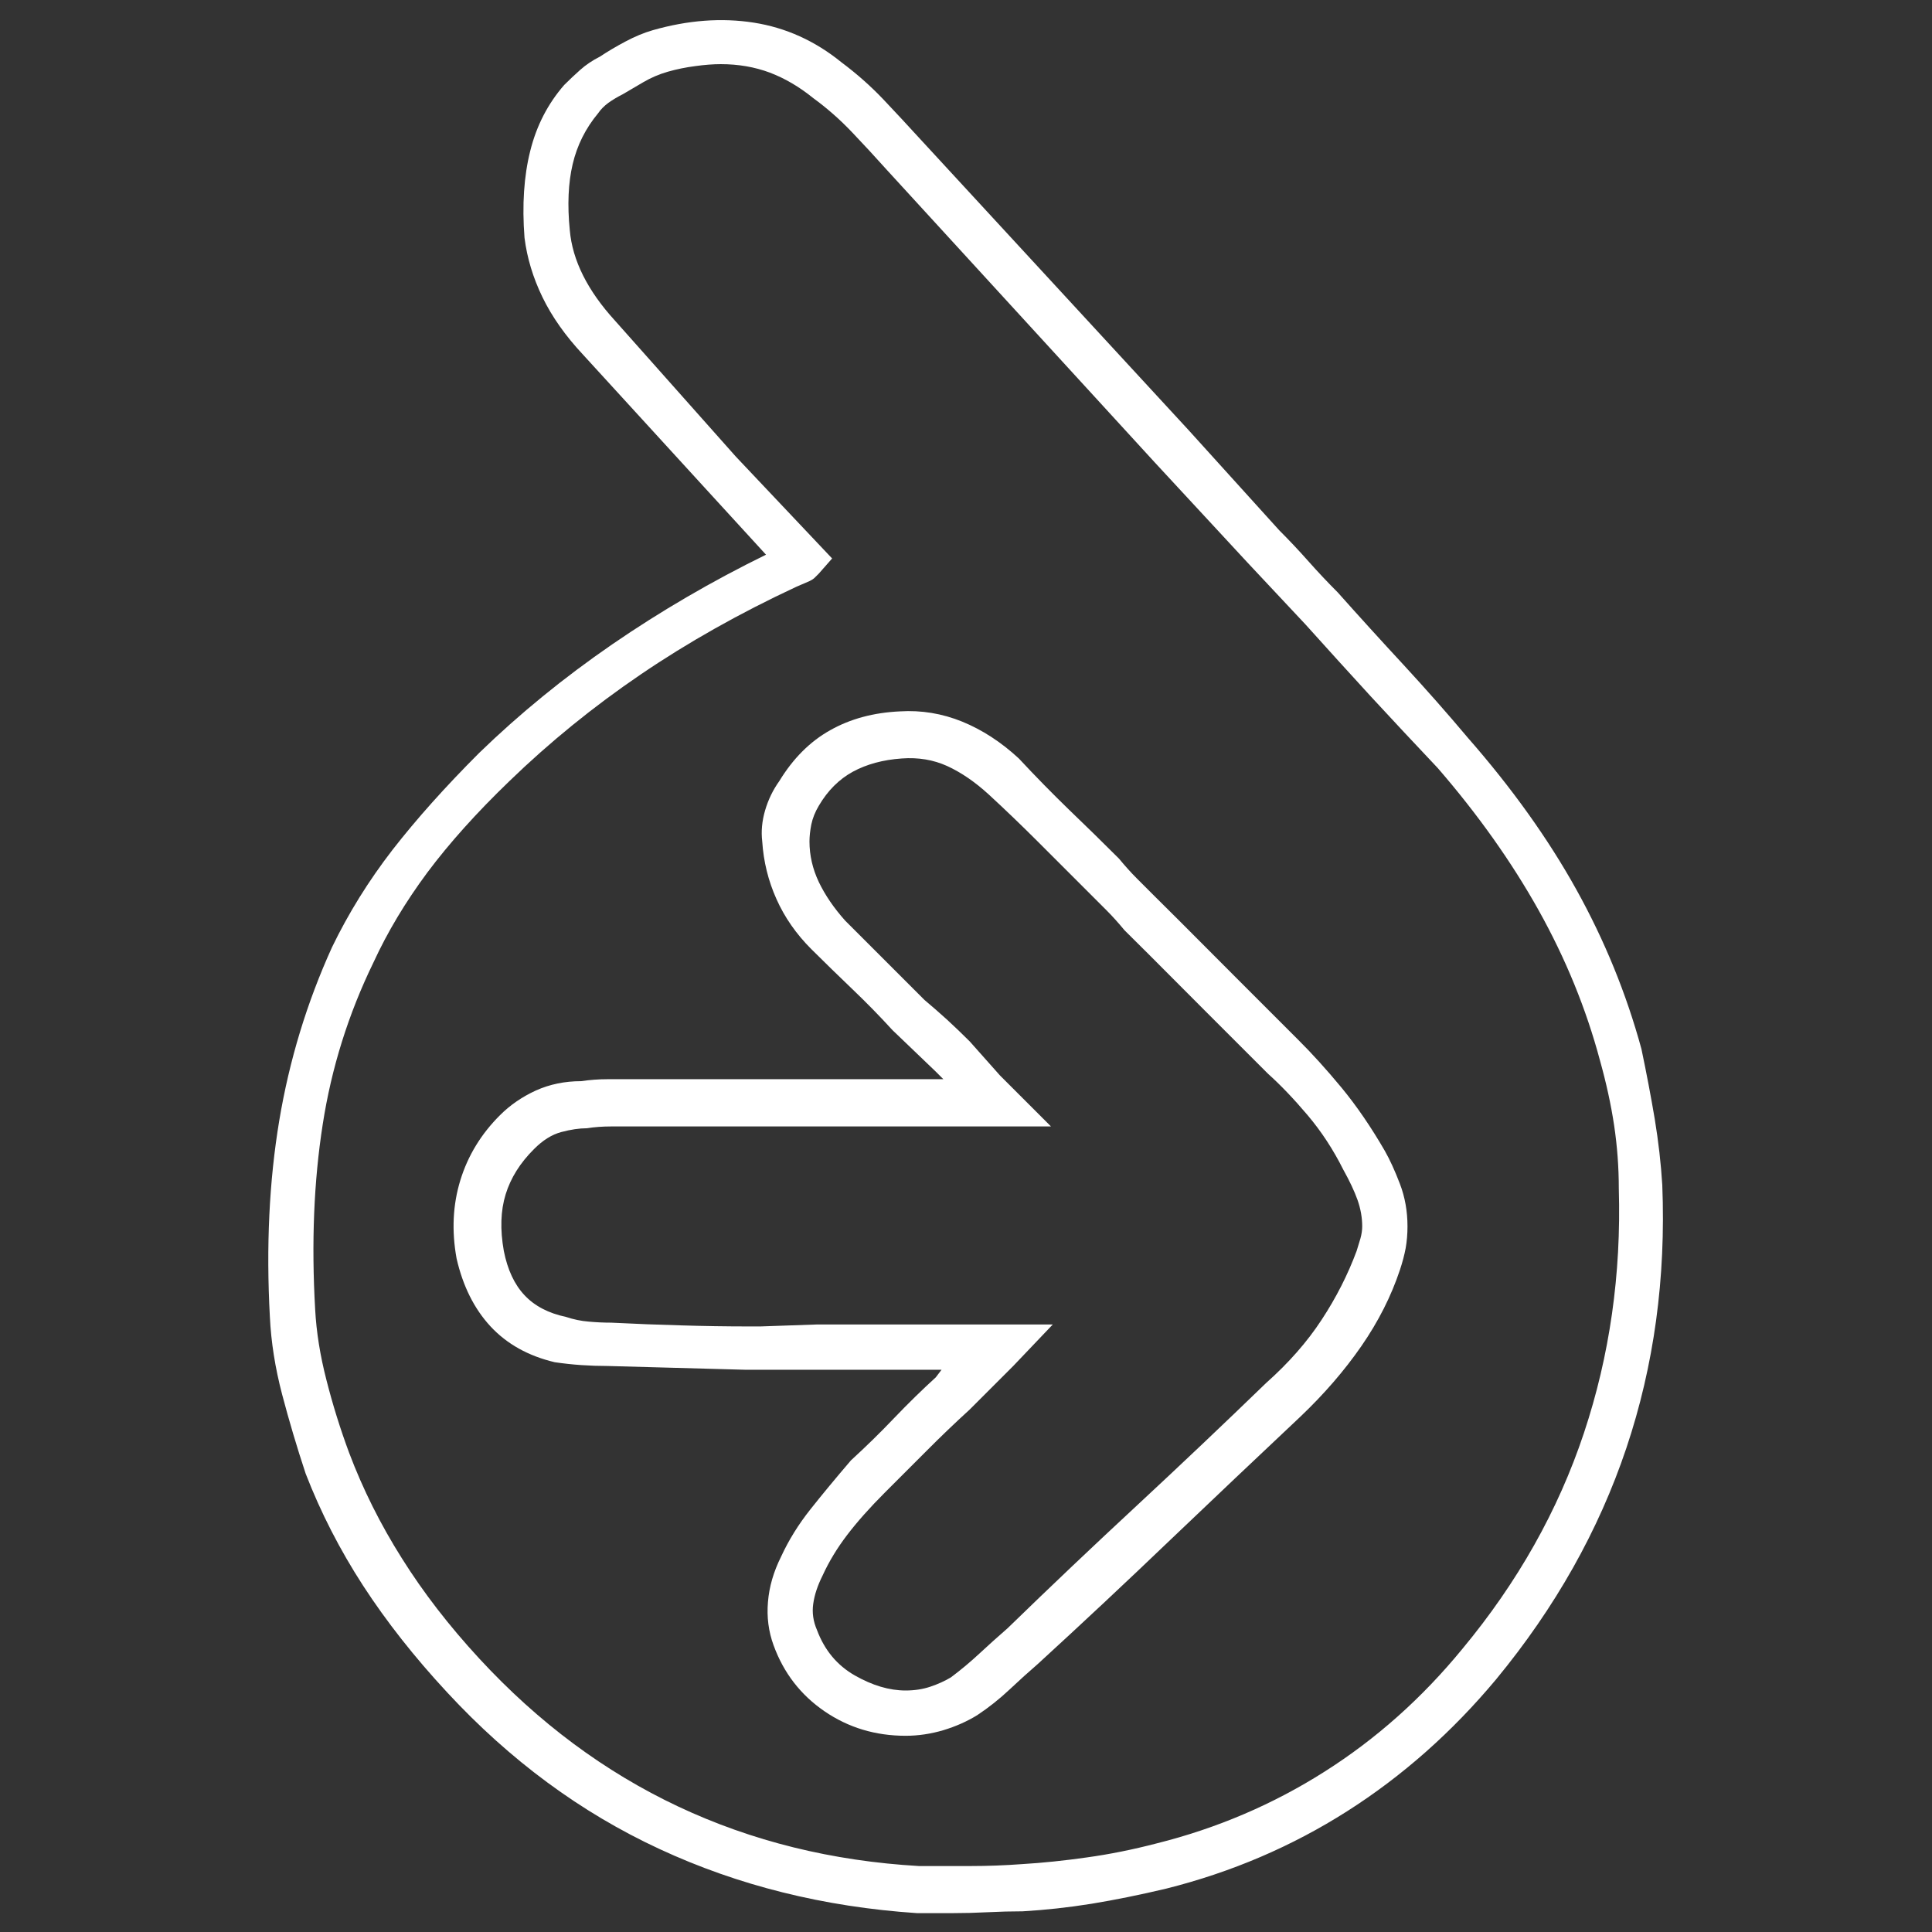 <svg xmlns="http://www.w3.org/2000/svg" xmlns:xlink="http://www.w3.org/1999/xlink" width="128" height="128"><rect width="100%" height="100%" fill="#333333" stroke="none"/><path fill="#ffffff" d="M110.13 78.50L110.13 78.50Q110 76.38 109.63 74.13Q109.25 71.88 108.75 69.50L108.75 69.50Q107.25 64 104.44 58.94Q101.63 53.88 97.25 48.88L97.25 48.88Q95.25 46.50 93 44.06Q90.75 41.63 88.63 39.25L88.63 39.25Q87.63 38.25 86.69 37.19Q85.75 36.13 84.75 35.13L84.75 35.13L78.75 28.50L61 9.25Q59.75 7.88 58.50 6.56Q57.25 5.25 55.75 4.13L55.75 4.13Q53.13 2 49.94 1.50Q46.75 1 43.25 2L43.25 2Q42.38 2.25 41.44 2.75Q40.50 3.25 39.75 3.75L39.75 3.75Q39 4.13 38.44 4.63Q37.88 5.13 37.38 5.63L37.38 5.63Q35.75 7.50 35.13 10Q34.50 12.50 34.75 15.75L34.75 15.75Q35 17.75 35.94 19.69Q36.88 21.63 38.63 23.50L38.63 23.50L46.75 32.38L50.75 36.75Q45.38 39.38 40.56 42.69Q35.75 46 31.75 49.88L31.75 49.88Q28.38 53.25 26 56.31Q23.63 59.38 22 62.75L22 62.75Q19.50 68.25 18.50 74.25Q17.50 80.25 17.88 87.25L17.88 87.25Q18 89.75 18.69 92.38Q19.38 95 20.25 97.63L20.25 97.63Q21.75 101.50 24.06 105.06Q26.38 108.63 29.63 112.13L29.63 112.13Q35.88 118.88 43.69 122.50Q51.50 126.13 60.75 126.75L60.75 126.75Q61.25 126.75 61.81 126.75Q62.38 126.75 63.13 126.75L63.13 126.75Q64.25 126.75 65.44 126.69Q66.63 126.63 67.75 126.63L67.75 126.63Q70 126.50 72.31 126.13Q74.63 125.75 77.25 125.13L77.25 125.13Q83.75 123.50 89.25 120Q94.75 116.50 99.13 111.25L99.13 111.25Q105 104.13 107.75 95.94Q110.50 87.75 110.13 78.50L110.13 78.50ZM96.88 109.25L96.88 109.25Q92.88 114.13 87.75 117.38Q82.63 120.63 76.63 122.13L76.63 122.13Q74.25 122.75 72 123.06Q69.75 123.38 67.75 123.50L67.75 123.50Q66 123.63 64.31 123.63Q62.63 123.63 60.88 123.63L60.88 123.63Q52.25 123.13 44.94 119.69Q37.63 116.25 31.75 109.88L31.75 109.88Q28.75 106.63 26.63 103.25Q24.50 99.88 23.13 96.25L23.13 96.25Q22.25 93.88 21.63 91.44Q21 89 20.88 86.75L20.88 86.75Q20.50 80.13 21.38 74.50Q22.25 68.88 24.75 63.75L24.75 63.75Q26.13 60.75 28.31 57.81Q30.50 54.88 33.75 51.75L33.75 51.75Q37.75 47.88 42.44 44.69Q47.13 41.50 52.75 38.88L52.75 38.88L53.63 38.50Q53.88 38.38 54 38.25Q54.13 38.13 54.25 38L54.25 38L55.13 37L48.75 30.25L40.75 21.25Q39.38 19.75 38.63 18.25Q37.88 16.75 37.75 15.25L37.75 15.25Q37.50 12.75 37.94 10.88Q38.38 9 39.63 7.50L39.63 7.50Q39.88 7.13 40.31 6.81Q40.75 6.50 41.25 6.25L41.25 6.25Q41.88 5.88 42.63 5.44Q43.38 5 44.25 4.75L44.25 4.75Q45.13 4.50 46.06 4.38Q47 4.25 47.75 4.25L47.75 4.25Q49.50 4.25 51 4.81Q52.50 5.38 53.88 6.50L53.88 6.50Q55.25 7.50 56.44 8.75Q57.63 10 58.75 11.25L58.75 11.25L76.50 30.63L82.63 37.25L86.50 41.38Q88.63 43.75 90.81 46.13Q93 48.50 95.25 50.88L95.25 50.88Q99.25 55.50 101.94 60.31Q104.63 65.13 106 70.25L106 70.25Q106.63 72.50 106.94 74.56Q107.25 76.63 107.25 78.75L107.25 78.75Q107.50 87.25 104.94 94.94Q102.38 102.63 96.88 109.25L96.88 109.25ZM86 68.88L86 68.88Q84 66.88 82.06 64.94Q80.13 63 78.13 61L78.13 61L76.50 59.38Q75.88 58.75 75.31 58.19Q74.75 57.63 74.13 56.88L74.13 56.88Q72.50 55.25 70.81 53.63Q69.13 52 67.50 50.25L67.50 50.25Q65.75 48.63 63.75 47.81Q61.75 47 59.63 47.13L59.63 47.13Q57 47.25 55 48.38Q53 49.50 51.63 51.75L51.63 51.75Q51 52.63 50.69 53.69Q50.38 54.75 50.50 55.75L50.50 55.75Q50.63 57.75 51.44 59.56Q52.25 61.38 53.75 62.88L53.75 62.88Q55.13 64.25 56.50 65.56Q57.88 66.88 59.13 68.25L59.13 68.25L62 71L62.50 71.50L42.25 71.50Q41.13 71.50 40.25 71.50Q39.38 71.50 38.50 71.63L38.50 71.63Q36.88 71.63 35.50 72.25Q34.13 72.88 33.13 73.88L33.13 73.88Q31.25 75.75 30.50 78.19Q29.75 80.63 30.25 83.38L30.25 83.38Q30.88 86.13 32.50 87.88Q34.13 89.63 36.75 90.25L36.75 90.25Q37.63 90.38 38.50 90.44Q39.38 90.50 40.25 90.50L40.25 90.50L49.38 90.75L50.25 90.75Q51.13 90.75 52.06 90.75Q53 90.75 53.88 90.75L53.88 90.75L62.38 90.75L62 91.25Q60.63 92.50 59.25 93.94Q57.88 95.38 56.38 96.75L56.38 96.75Q54.88 98.50 53.69 100Q52.50 101.50 51.75 103.13L51.75 103.13Q51 104.63 50.88 106.13Q50.75 107.63 51.25 109L51.25 109Q52.25 111.75 54.63 113.38Q57 115 60 115L60 115Q61.25 115 62.50 114.63Q63.75 114.25 64.75 113.63L64.75 113.63Q65.88 112.88 66.88 111.94Q67.88 111 68.75 110.25L68.75 110.25Q73.25 106.13 77.56 102Q81.88 97.88 86.13 93.88L86.13 93.88Q88.50 91.63 90.19 89.19Q91.88 86.75 92.75 84.13L92.75 84.13Q93 83.38 93.13 82.69Q93.25 82 93.25 81.25L93.25 81.25Q93.25 79.75 92.75 78.44Q92.25 77.13 91.75 76.25L91.75 76.25Q90.38 73.88 88.88 72.06Q87.38 70.25 86 68.88L86 68.88ZM89.88 82.88L89.88 82.88Q89 85.25 87.56 87.44Q86.13 89.63 83.88 91.63L83.88 91.63Q79.75 95.63 75.38 99.69Q71 103.75 66.75 107.88L66.75 107.88Q65.75 108.75 64.88 109.56Q64 110.38 63 111.13L63 111.13Q62.38 111.50 61.63 111.75Q60.88 112 60 112L60 112Q58.38 112 56.63 111Q54.88 110 54.13 108L54.13 108Q53.75 107.13 53.88 106.25Q54 105.38 54.50 104.38L54.50 104.38Q55.13 103 56.13 101.69Q57.13 100.38 58.63 98.88L58.63 98.88Q60 97.50 61.38 96.13Q62.75 94.75 64.25 93.38L64.25 93.38L67.13 90.50L69.75 87.75L54.13 87.75L50.38 87.88L49.63 87.88Q47.38 87.88 45.13 87.81Q42.88 87.75 40.50 87.63L40.50 87.63Q39.75 87.63 39 87.56Q38.25 87.50 37.50 87.25L37.50 87.25Q35.75 86.88 34.75 85.81Q33.75 84.75 33.38 82.88L33.38 82.88Q33 80.75 33.50 79.13Q34 77.50 35.38 76.13L35.38 76.13Q36.25 75.25 37.19 75Q38.13 74.75 38.88 74.75L38.88 74.75Q39.63 74.63 40.50 74.63Q41.38 74.63 42.38 74.63L42.38 74.63L69.63 74.63L66.25 71.25L64.25 69Q63.50 68.25 62.75 67.56Q62 66.88 61.25 66.25L61.25 66.25L56 61Q54.88 59.75 54.25 58.44Q53.63 57.13 53.63 55.75L53.63 55.75Q53.63 55.25 53.75 54.63Q53.88 54 54.25 53.38L54.25 53.38Q55.13 51.88 56.50 51.13Q57.88 50.38 59.75 50.25L59.75 50.25Q61.38 50.13 62.75 50.75Q64.13 51.38 65.50 52.63L65.50 52.63Q67.13 54.13 68.81 55.81Q70.50 57.50 72.13 59.13L72.13 59.13Q72.75 59.75 73.31 60.31Q73.88 60.88 74.50 61.63L74.50 61.63L76.13 63.25Q78 65.13 80 67.13Q82 69.13 84 71.13L84 71.13Q85.25 72.25 86.63 73.88Q88 75.50 89 77.50L89 77.50Q89.63 78.63 89.94 79.50Q90.25 80.38 90.25 81.25L90.25 81.25Q90.25 81.63 90.13 82.06Q90 82.50 89.88 82.88L89.88 82.88Z"/></svg>